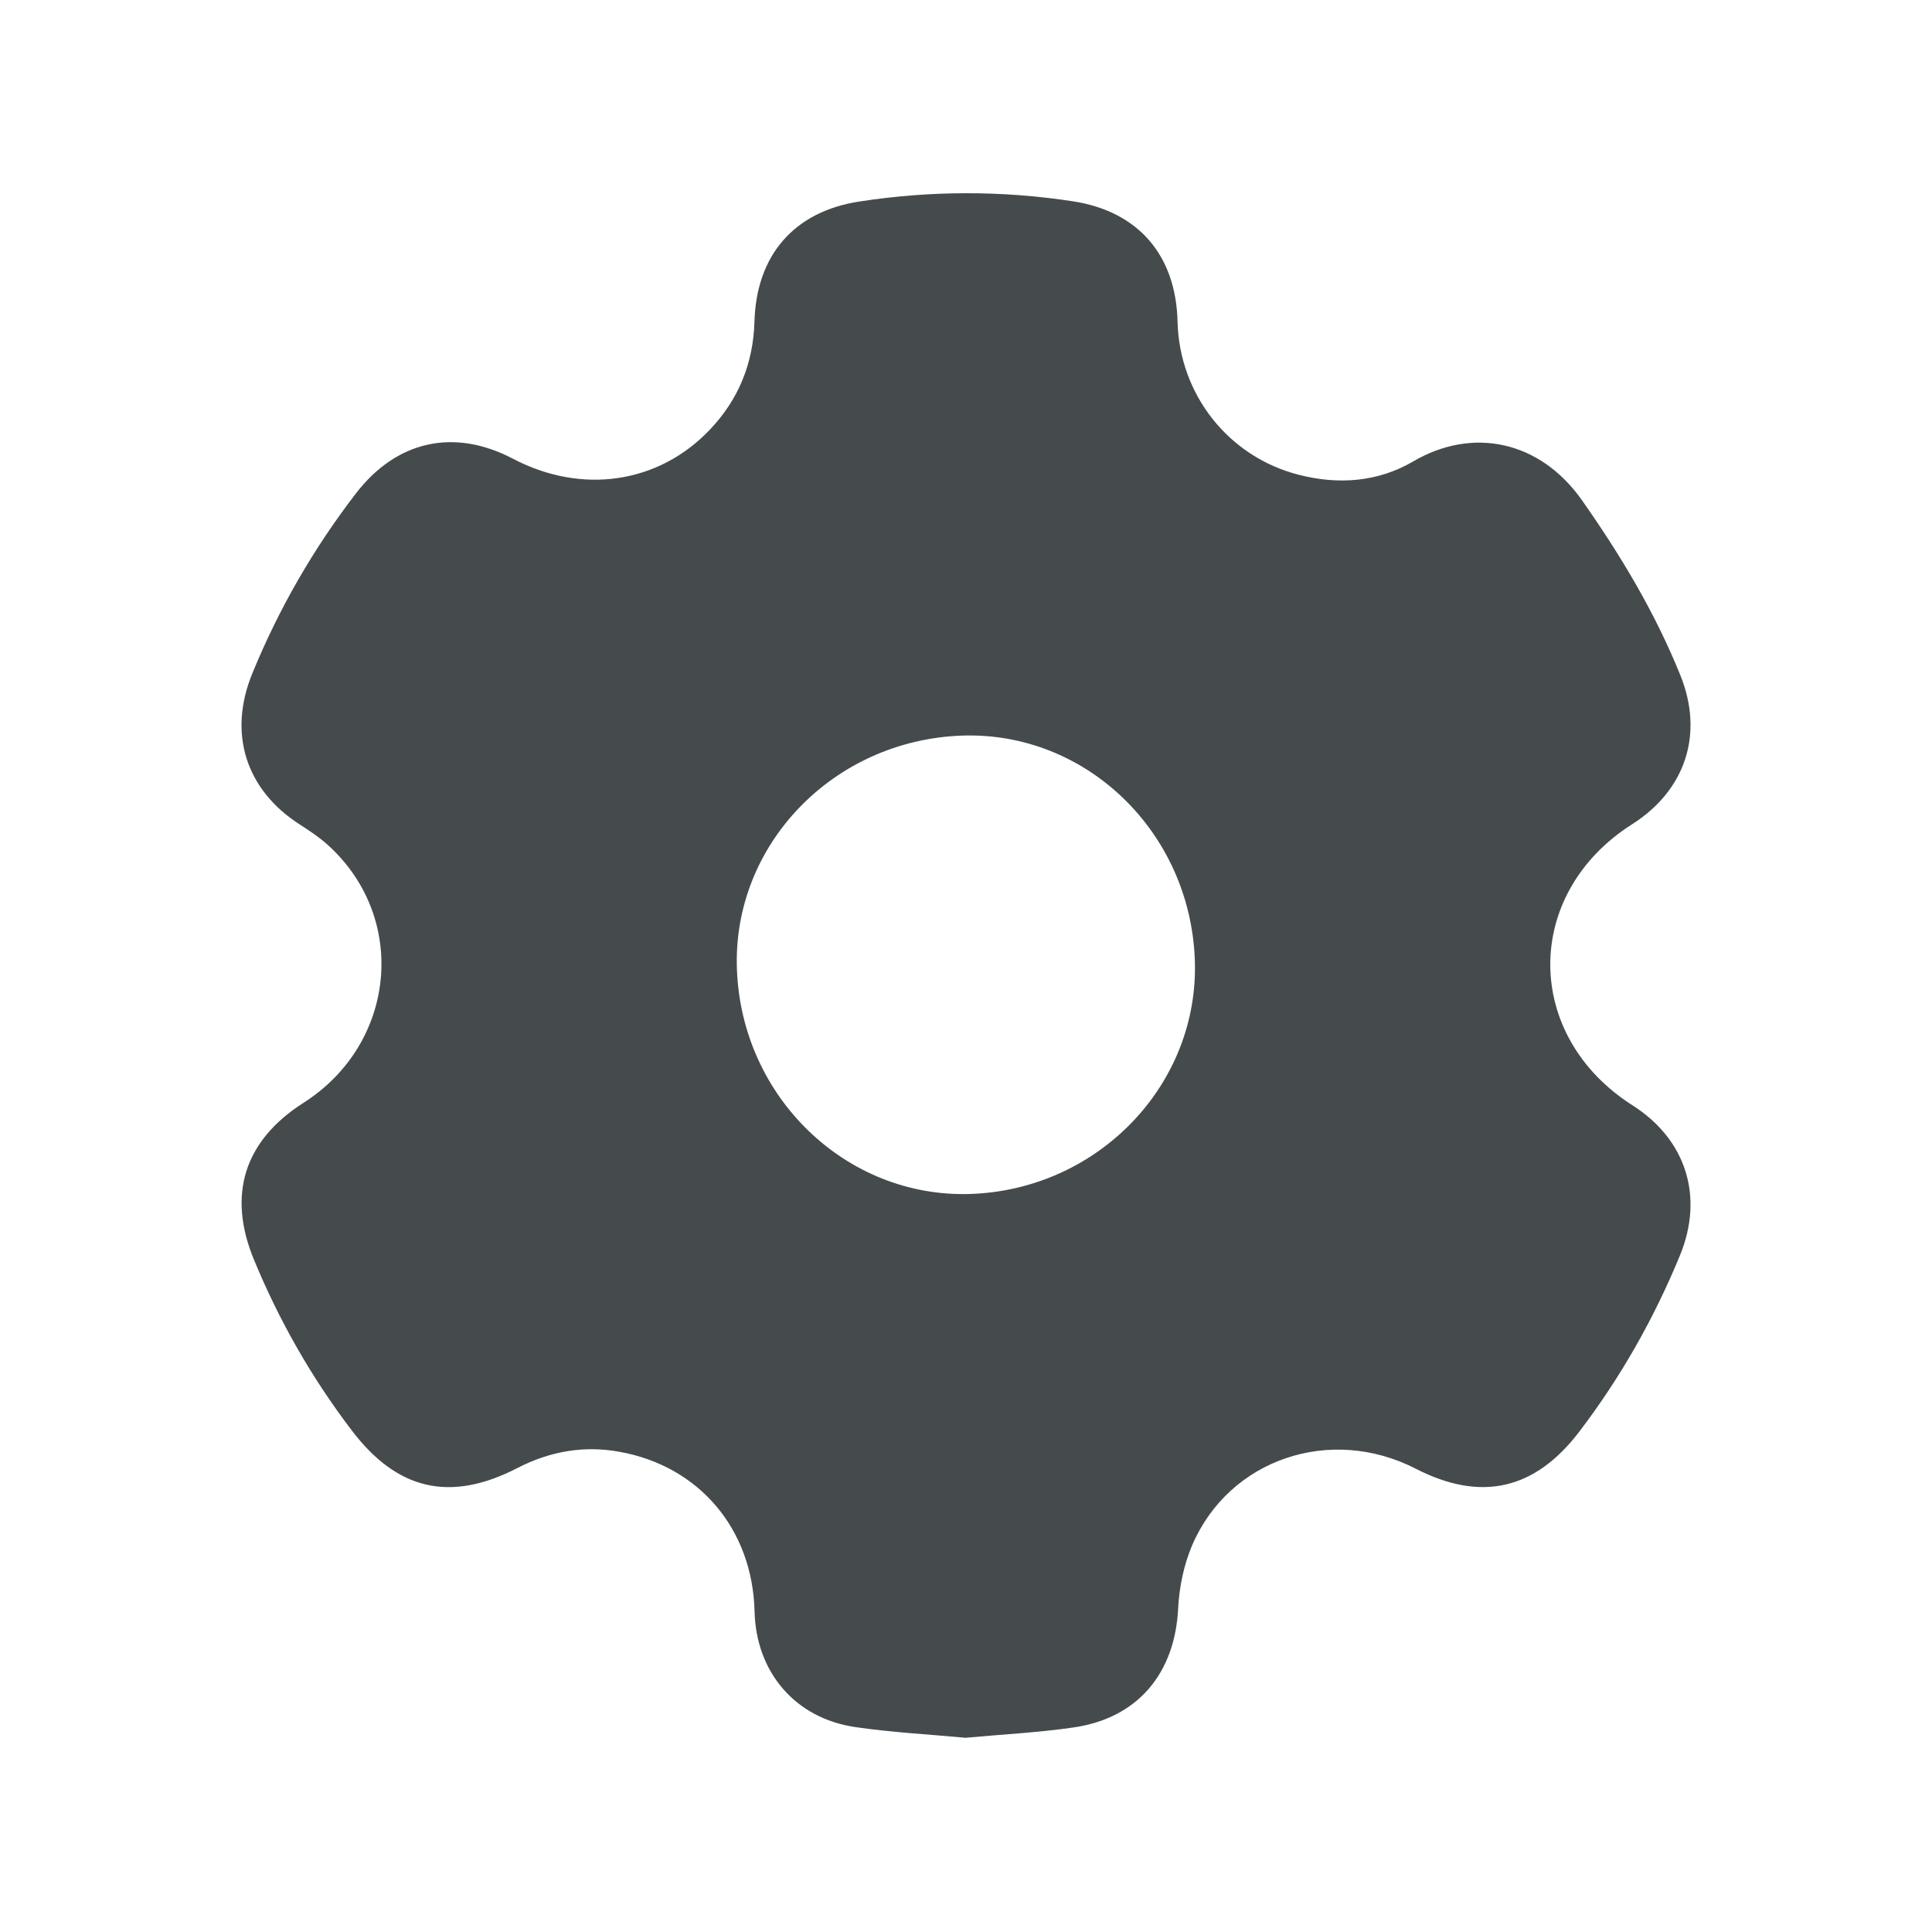 <svg width="16" height="16" viewBox="0 0 16 16" fill="none" xmlns="http://www.w3.org/2000/svg">
<path d="M7.99 14.391C7.689 14.363 7.384 14.347 7.083 14.303C6.585 14.23 6.261 13.848 6.249 13.345C6.232 12.663 5.79 12.139 5.124 12.022C4.832 11.97 4.553 12.02 4.288 12.156C3.732 12.444 3.291 12.344 2.913 11.846C2.581 11.41 2.312 10.939 2.103 10.432C1.881 9.895 2.022 9.447 2.512 9.134C3.279 8.646 3.383 7.61 2.722 7.004C2.65 6.938 2.567 6.882 2.484 6.829C2.034 6.541 1.886 6.072 2.09 5.576C2.309 5.041 2.595 4.545 2.947 4.087C3.284 3.649 3.76 3.543 4.248 3.799C4.818 4.098 5.453 4.006 5.878 3.559C6.116 3.31 6.238 3.009 6.248 2.665C6.263 2.116 6.574 1.752 7.116 1.669C7.705 1.578 8.296 1.577 8.885 1.667C9.428 1.75 9.739 2.115 9.752 2.664C9.767 3.267 10.173 3.783 10.756 3.932C11.084 4.016 11.41 3.993 11.704 3.821C12.192 3.535 12.751 3.645 13.102 4.144C13.422 4.599 13.705 5.071 13.914 5.587C14.113 6.075 13.962 6.543 13.515 6.827C12.611 7.403 12.614 8.577 13.52 9.154C13.963 9.436 14.113 9.908 13.913 10.396C13.698 10.919 13.422 11.406 13.08 11.855C12.712 12.339 12.265 12.441 11.724 12.163C11.019 11.801 10.18 12.082 9.873 12.797C9.804 12.959 9.766 13.143 9.757 13.319C9.731 13.857 9.423 14.229 8.891 14.306C8.594 14.349 8.293 14.364 7.99 14.392L7.99 14.391ZM9.895 7.949C9.856 6.887 8.992 6.056 7.966 6.092C6.899 6.13 6.063 6.999 6.103 8.03C6.143 9.088 7.008 9.92 8.033 9.888C9.095 9.854 9.933 8.981 9.895 7.949H9.895Z" fill="#454B4D"/>
</svg>
